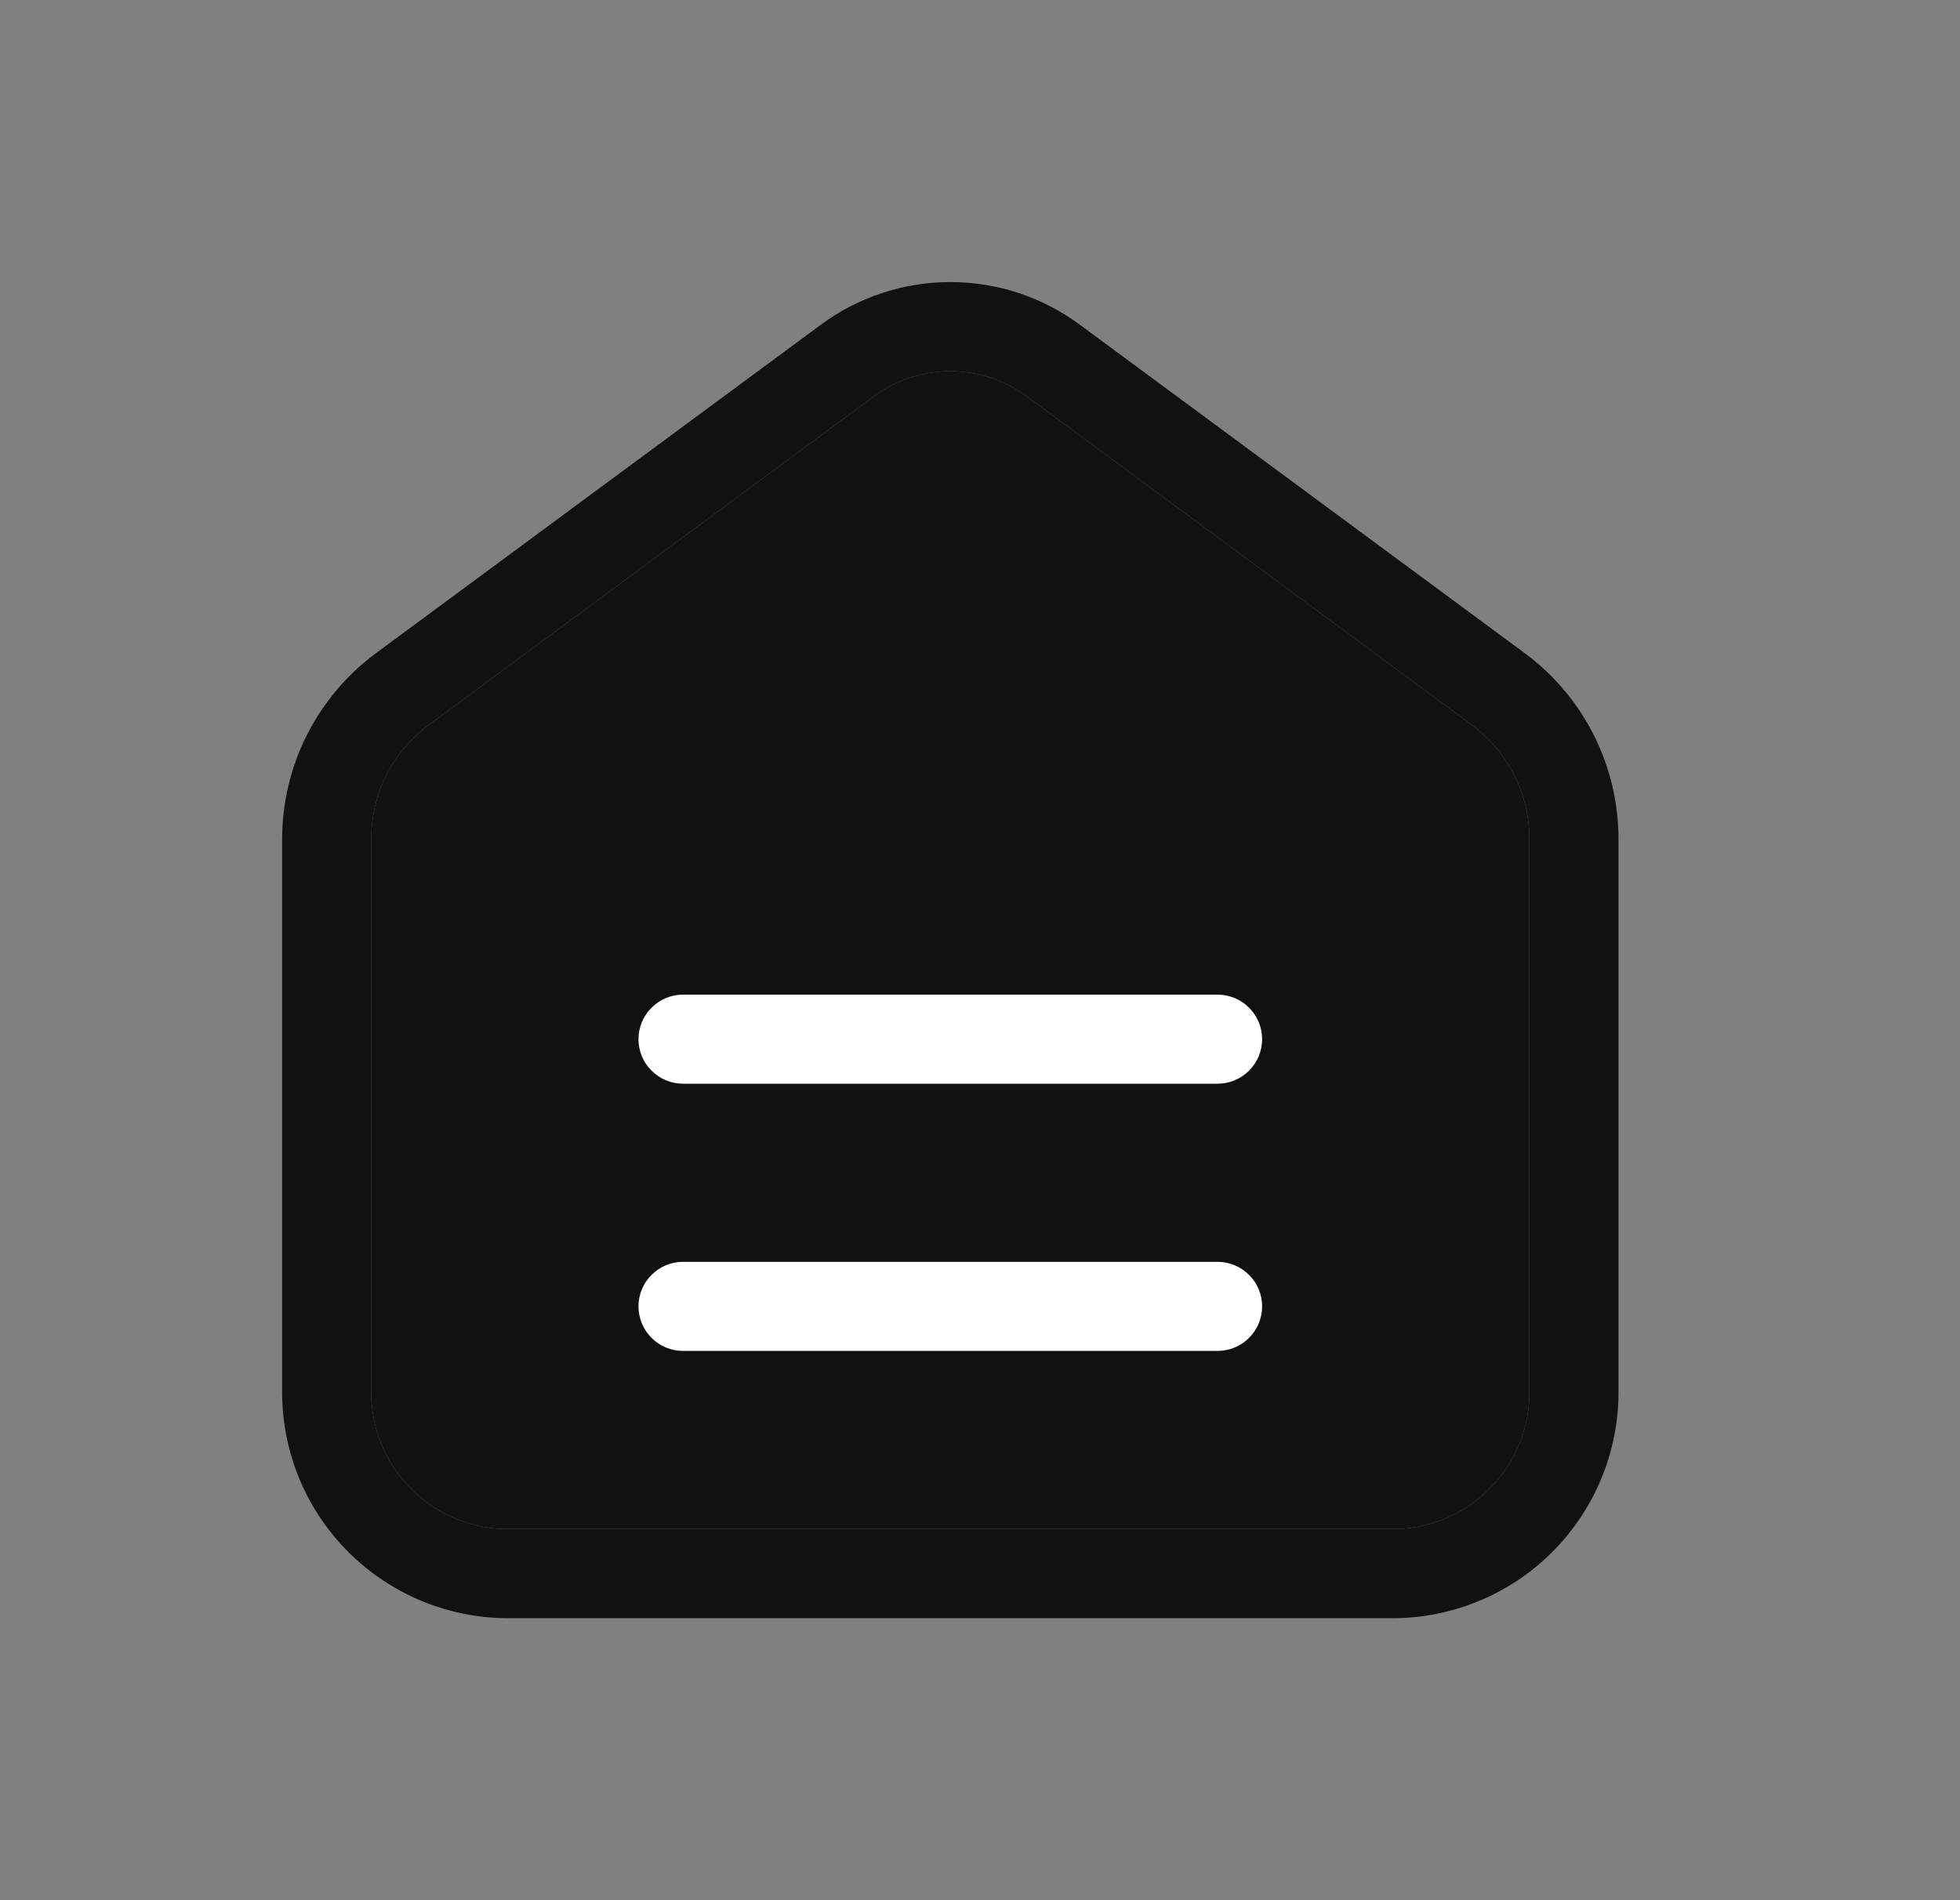 <svg width="33" height="32" viewBox="0 0 33 32" fill="none" xmlns="http://www.w3.org/2000/svg">
<rect x="0" y="0" width="33" height="32" fill="#808080" stroke="none"/>
<path d="M25.69 11.013L18.19 5.475C17.558 5.004 16.79 4.75 16.001 4.75C15.212 4.75 14.445 5.004 13.812 5.475L6.312 11.013C5.826 11.377 5.432 11.849 5.16 12.392C4.889 12.935 4.749 13.534 4.75 14.141V23.4C4.738 24.407 5.126 25.379 5.829 26.1C6.532 26.822 7.493 27.236 8.5 27.251H23.5C24.508 27.236 25.468 26.822 26.171 26.1C26.874 25.378 27.262 24.407 27.25 23.4V14.141C27.252 13.534 27.112 12.935 26.841 12.392C26.57 11.849 26.176 11.377 25.69 11.013ZM25.75 23.4C25.763 24.009 25.533 24.599 25.111 25.04C24.689 25.481 24.11 25.736 23.5 25.751H8.5C7.89 25.736 7.311 25.481 6.889 25.04C6.468 24.599 6.238 24.009 6.25 23.4V14.141C6.248 13.769 6.334 13.401 6.499 13.068C6.664 12.735 6.905 12.445 7.202 12.221L14.702 6.683C15.077 6.403 15.532 6.252 16 6.252C16.468 6.252 16.924 6.403 17.299 6.683L24.799 12.221C25.096 12.445 25.337 12.735 25.502 13.068C25.667 13.401 25.752 13.769 25.75 14.141V23.4Z" fill="#111111"/>
<path d="M25.75 23.4C25.763 24.009 25.533 24.599 25.111 25.04C24.689 25.481 24.11 25.736 23.5 25.751H8.5C7.89 25.736 7.311 25.481 6.889 25.04C6.468 24.599 6.238 24.009 6.25 23.4V14.141C6.248 13.769 6.334 13.401 6.499 13.068C6.664 12.735 6.905 12.445 7.202 12.221L14.702 6.683C15.077 6.403 15.532 6.252 16 6.252C16.468 6.252 16.924 6.403 17.299 6.683L24.799 12.221C25.096 12.445 25.337 12.735 25.502 13.068C25.667 13.401 25.752 13.769 25.75 14.141V23.4Z" fill="#111111"/>
<path d="M20.5 16.75H11.5C11.301 16.75 11.11 16.829 10.97 16.97C10.829 17.11 10.75 17.301 10.75 17.5C10.75 17.699 10.829 17.89 10.97 18.03C11.11 18.171 11.301 18.25 11.5 18.25H20.5C20.699 18.25 20.89 18.171 21.03 18.03C21.171 17.89 21.25 17.699 21.25 17.5C21.25 17.301 21.171 17.11 21.03 16.97C20.89 16.829 20.699 16.75 20.5 16.75Z" fill="white"/>
<path d="M20.5 21.25H11.5C11.301 21.25 11.11 21.329 10.97 21.47C10.829 21.61 10.75 21.801 10.75 22C10.75 22.199 10.829 22.39 10.97 22.53C11.11 22.671 11.301 22.75 11.5 22.75H20.5C20.699 22.75 20.89 22.671 21.03 22.53C21.171 22.39 21.25 22.199 21.25 22C21.25 21.801 21.171 21.61 21.03 21.47C20.89 21.329 20.699 21.25 20.5 21.25Z" fill="white"/>
</svg>

